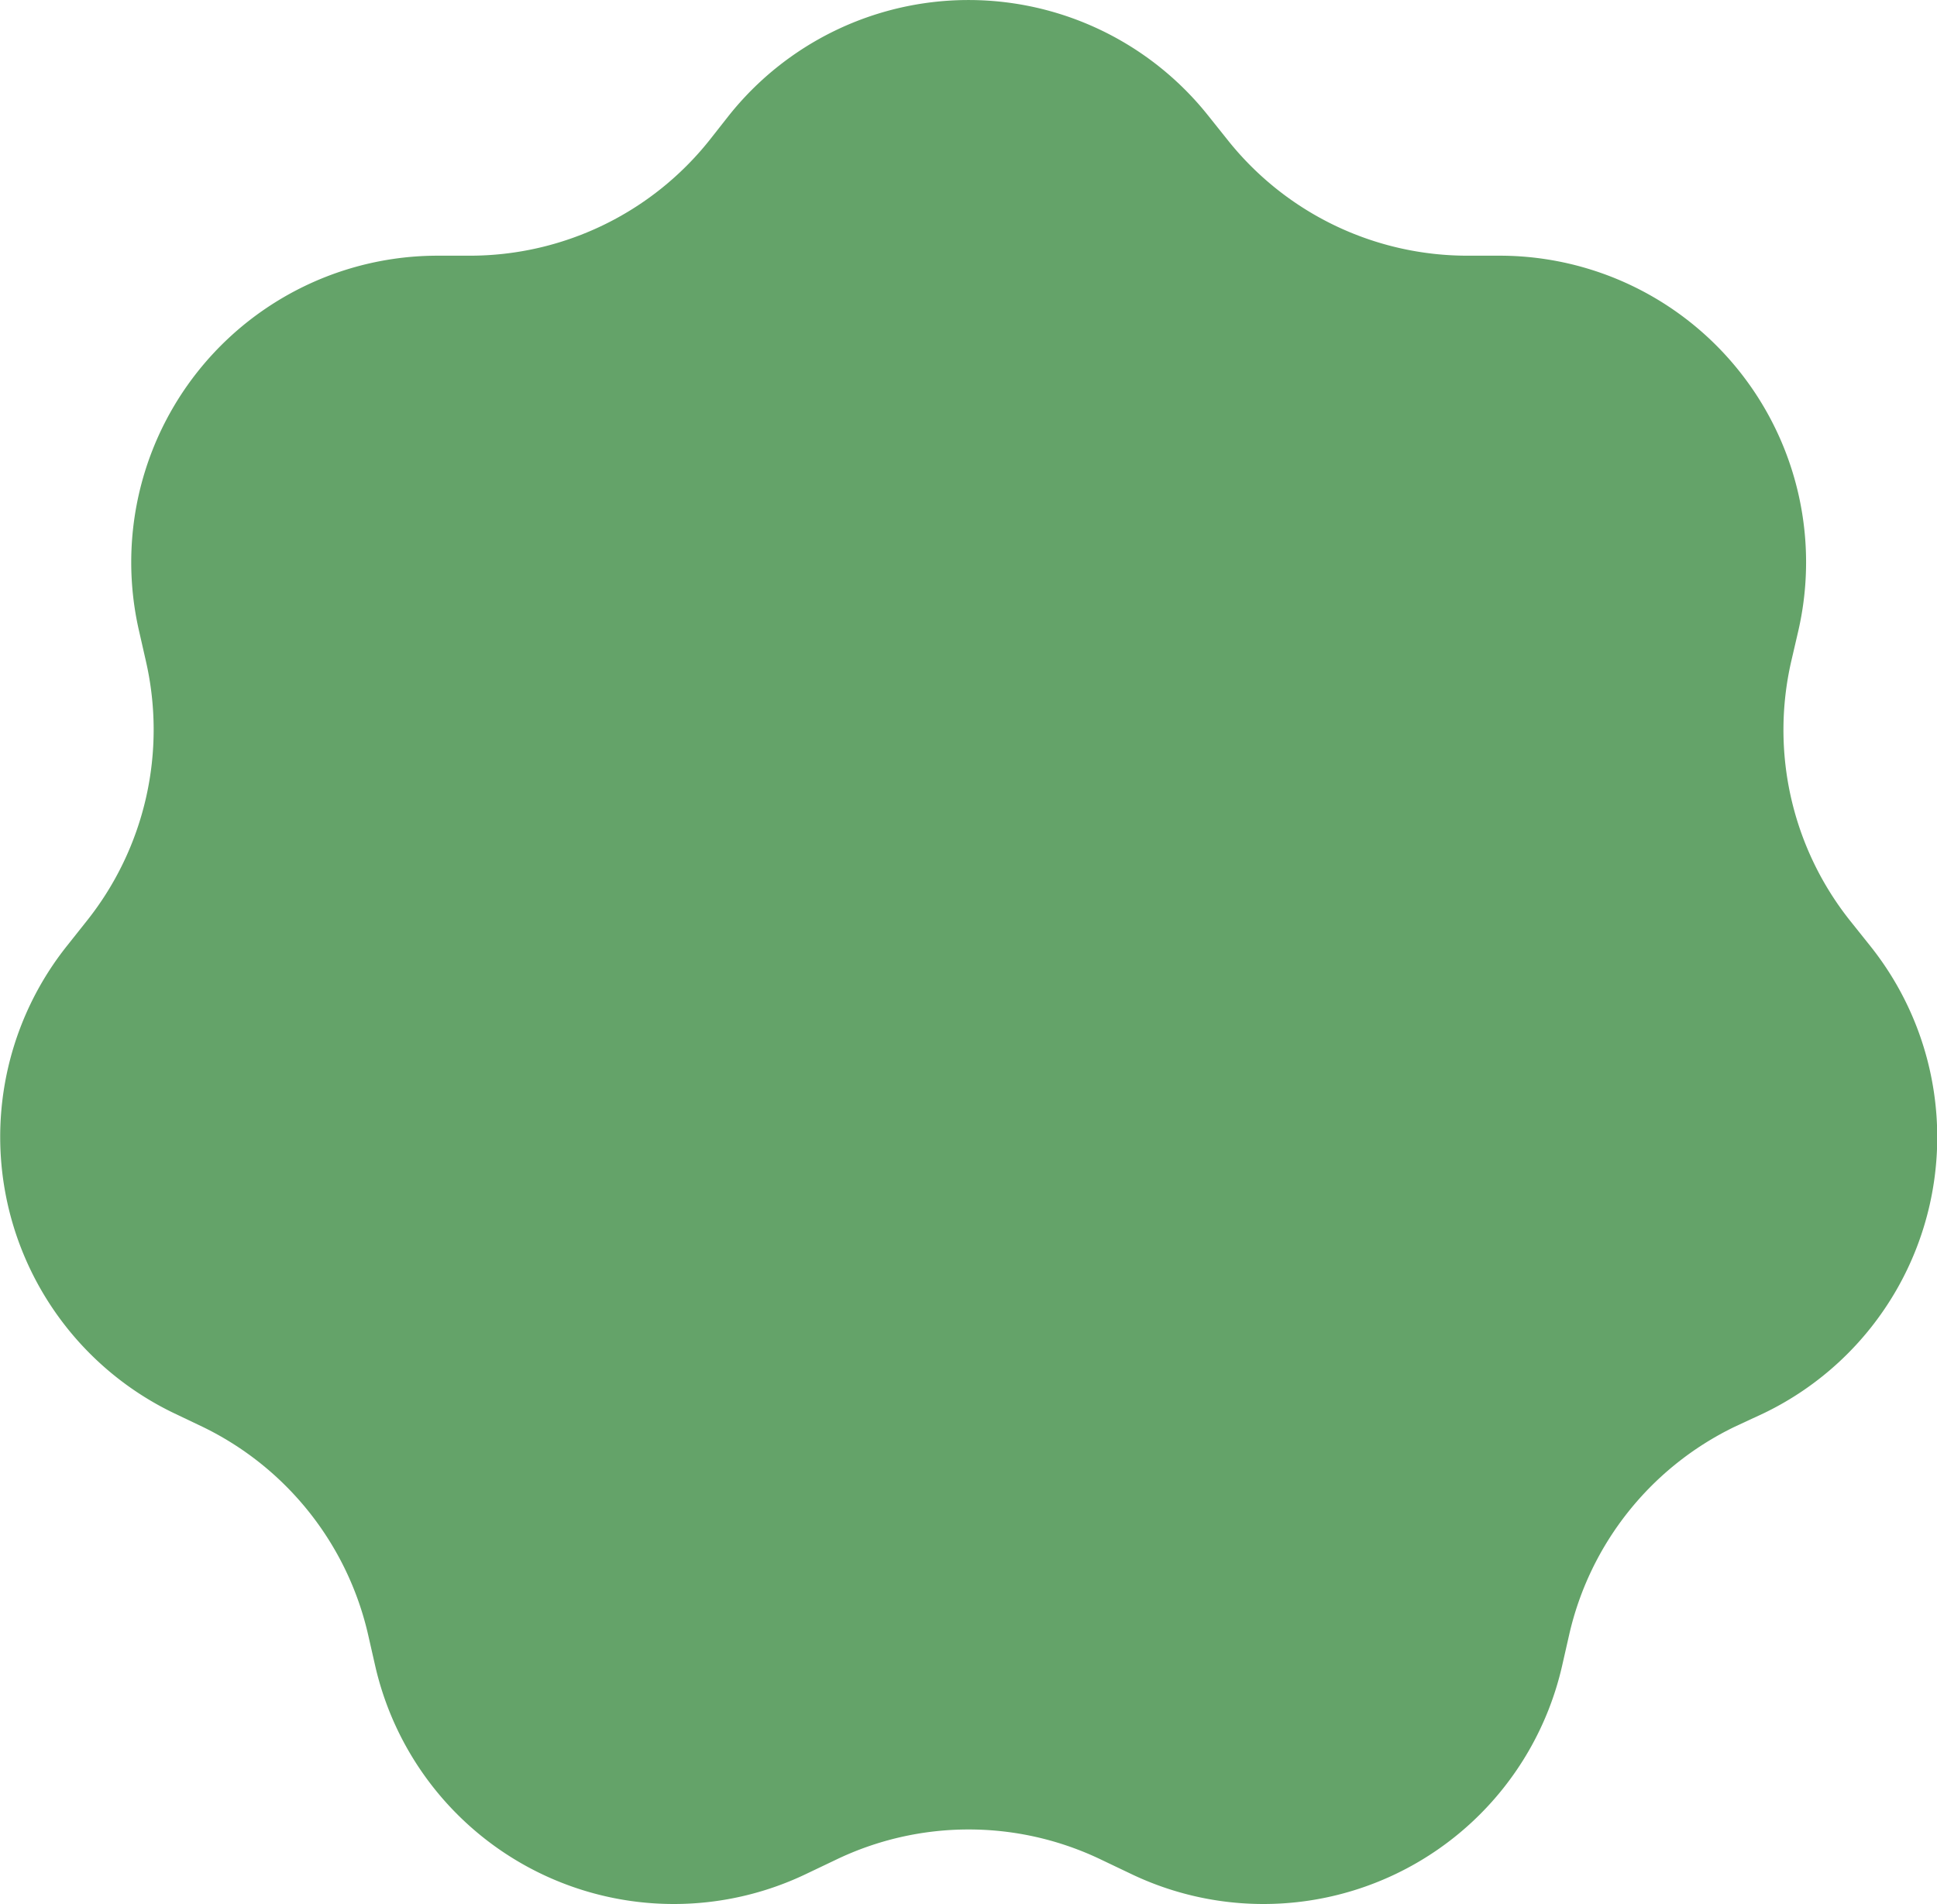 <svg xmlns="http://www.w3.org/2000/svg" viewBox="0 0 131.08 128.84"><defs><style>.cls-1{fill:#64a369;}</style></defs><g id="Layer_2" data-name="Layer 2"><g id="Layer_1-2" data-name="Layer 1"><path class="cls-1" d="M126.56,64l-1.35-1.69a20.73,20.73,0,0,1-4-17.54l.49-2.11A20.74,20.74,0,0,0,101.47,17.3H99.31A20.73,20.73,0,0,1,83.1,9.5L81.75,7.81a20.73,20.73,0,0,0-32.42,0L48,9.5a20.73,20.73,0,0,1-16.21,7.8H29.61A20.74,20.74,0,0,0,9.4,42.65l.48,2.11a20.76,20.76,0,0,1-4,17.54L4.53,64A20.74,20.74,0,0,0,11.74,95.6l1.95.93A20.78,20.78,0,0,1,24.91,110.6l.48,2.11A20.73,20.73,0,0,0,54.6,126.77l1.95-.93a20.71,20.71,0,0,1,18,0l1.95.93a20.73,20.73,0,0,0,29.21-14.06l.48-2.11a20.74,20.74,0,0,1,11.21-14.07l2-.93A20.73,20.73,0,0,0,126.56,64Z"/></g></g></svg>
